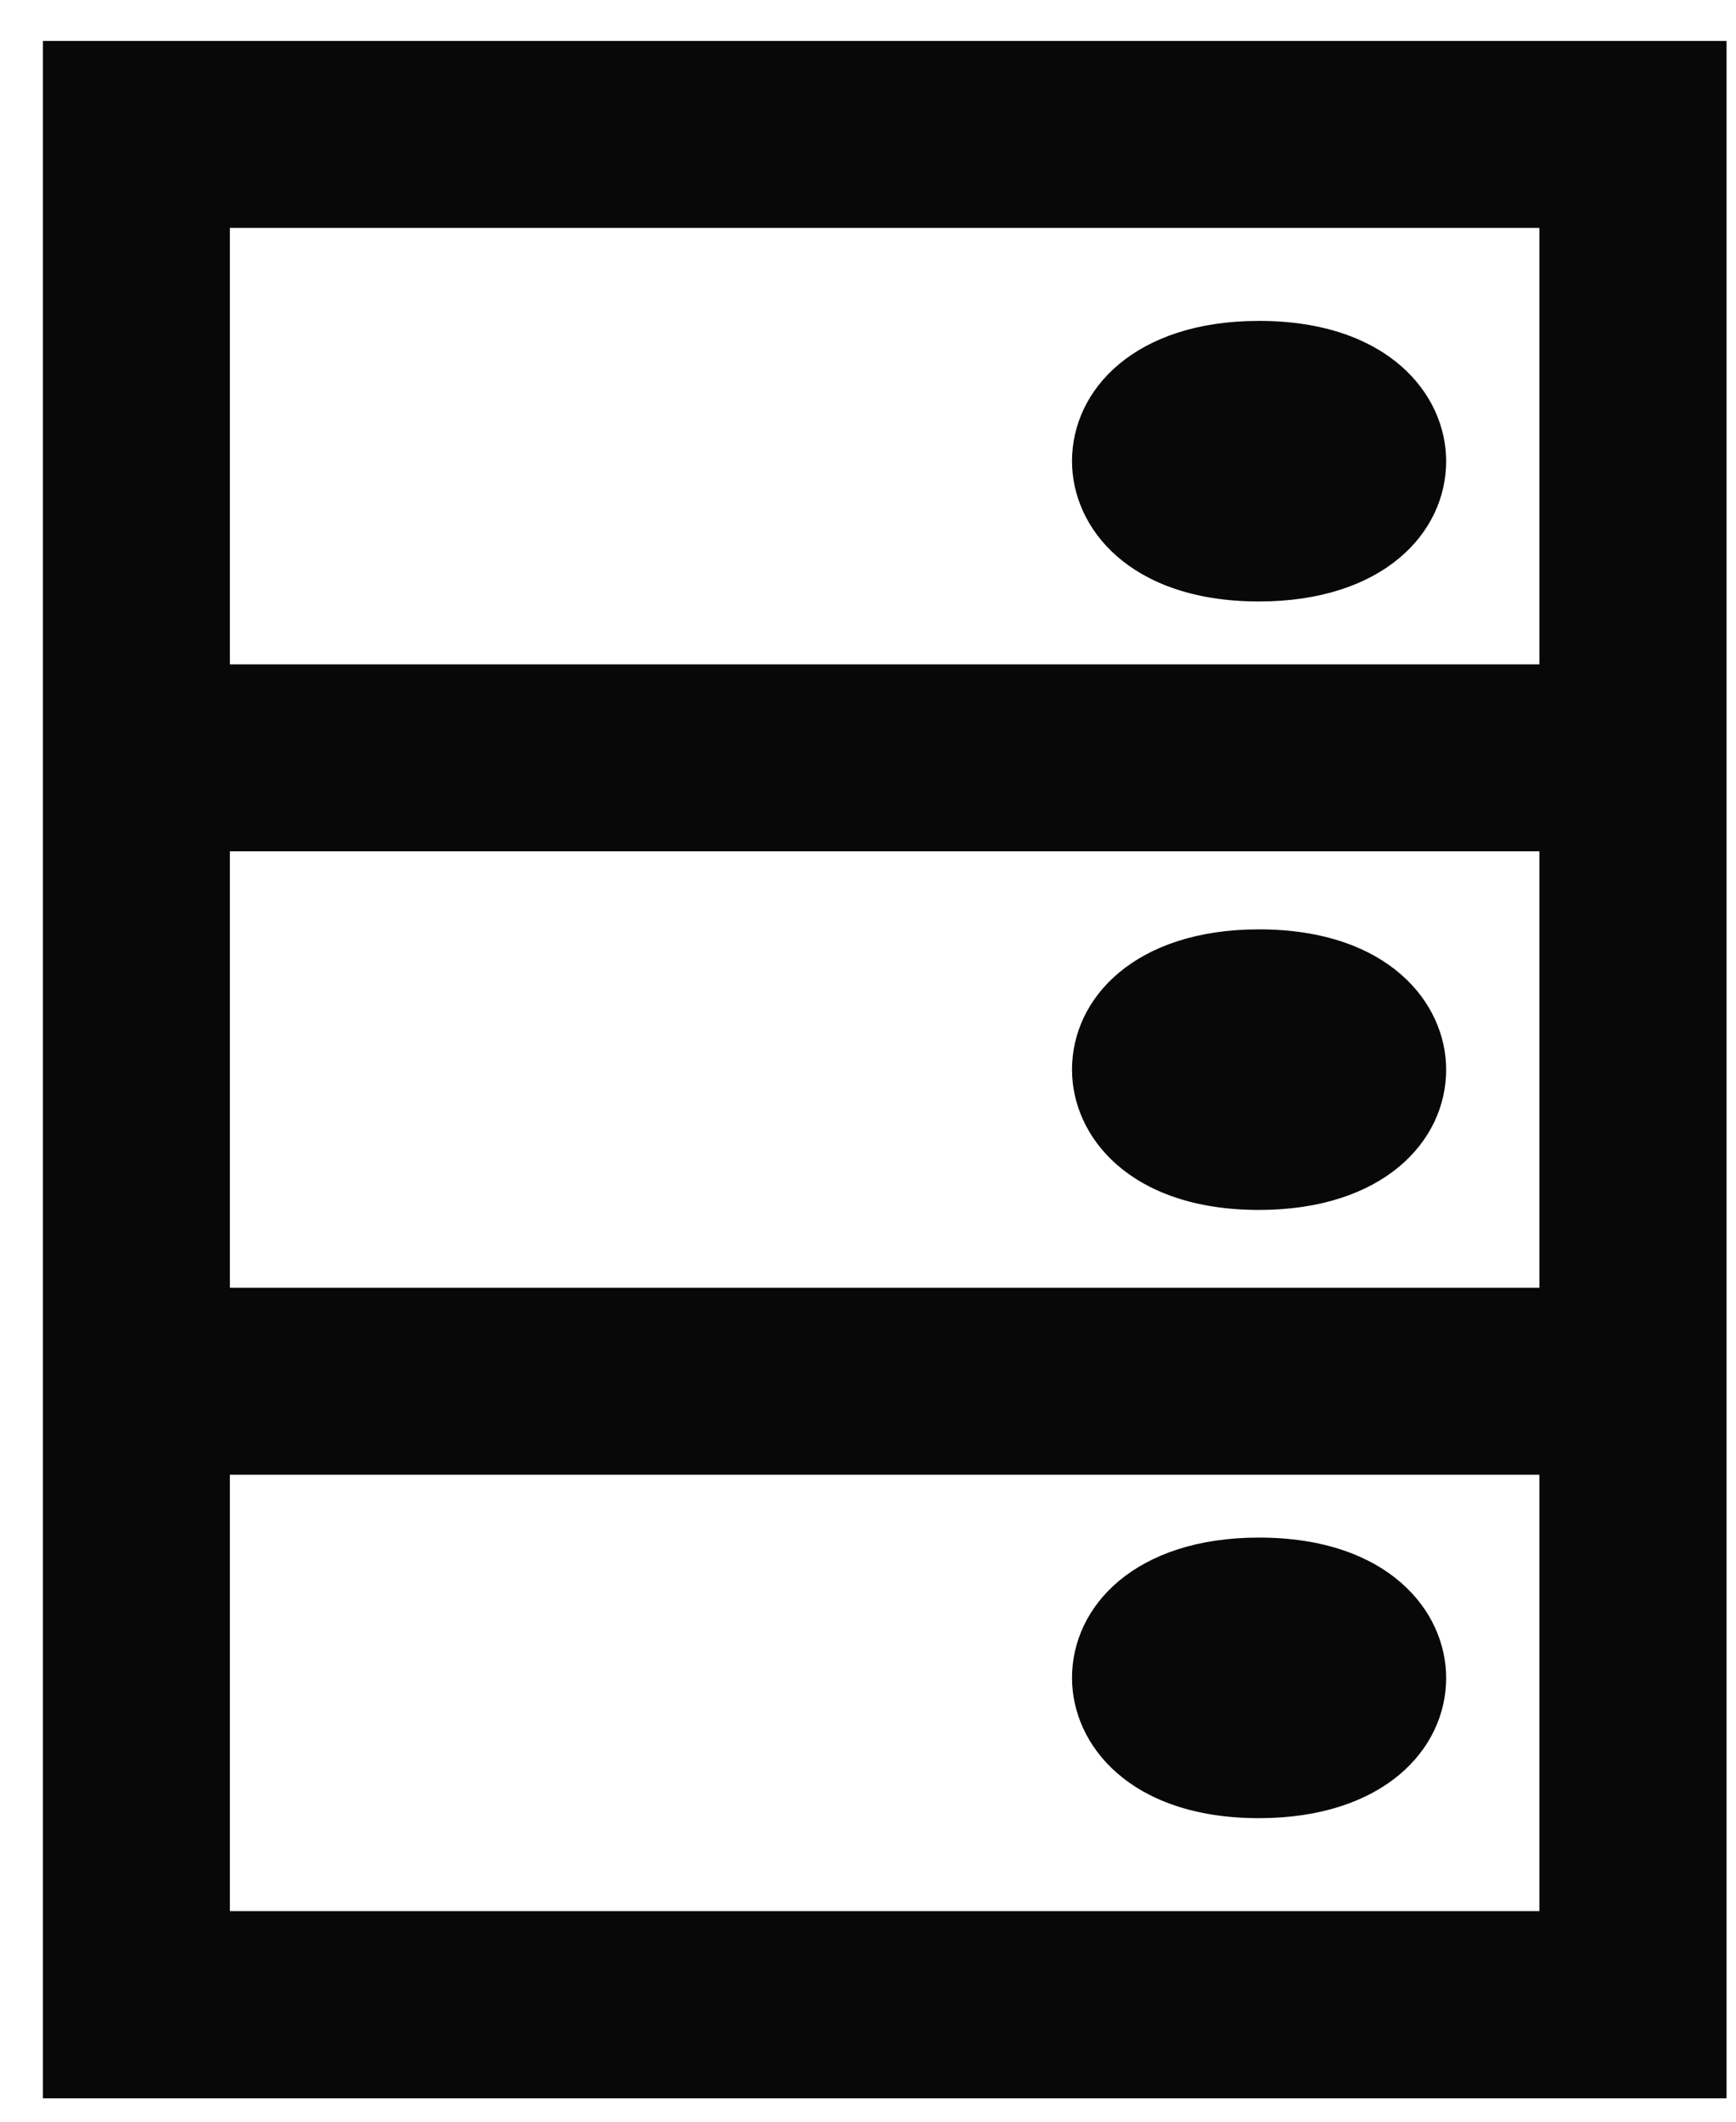 <svg width="27" height="33" viewBox="0 0 27 33" fill="none" xmlns="http://www.w3.org/2000/svg">
<g clip-path="url(#clip0_147_1298)">
<path d="M19.581 4.991C21.586 4.991 22.492 6.13 22.492 7.173C22.492 8.294 21.505 9.355 19.581 9.355C17.576 9.355 16.673 8.216 16.673 7.173C16.673 6.053 17.66 4.991 19.581 4.991Z" fill="#080808"/>
<path d="M19.581 14.455C21.586 14.455 22.492 15.594 22.492 16.637C22.492 17.757 21.505 18.819 19.581 18.819C17.576 18.819 16.673 17.68 16.673 16.637C16.673 15.516 17.66 14.455 19.581 14.455Z" fill="#080808"/>
<path d="M19.581 23.915C21.586 23.915 22.492 25.054 22.492 26.097C22.492 27.218 21.505 28.279 19.581 28.279C17.576 28.279 16.673 27.14 16.673 26.097C16.673 24.977 17.66 23.915 19.581 23.915Z" fill="#080808"/>
<path d="M0.667 0.637V32.637H26.853V0.637H0.667ZM23.945 29.725H3.575V22.937H23.942V29.725H23.945ZM23.945 20.029H3.575V13.241H23.942V20.029H23.945ZM3.575 10.333V3.545H23.942V10.333H3.575Z" fill="#080808"/>
</g>
<defs>
<clipPath id="clip0_147_1298">
<rect width="26.187" height="32" fill="white" transform="translate(0.667 0.637)"/>
</clipPath>
</defs>
</svg>
